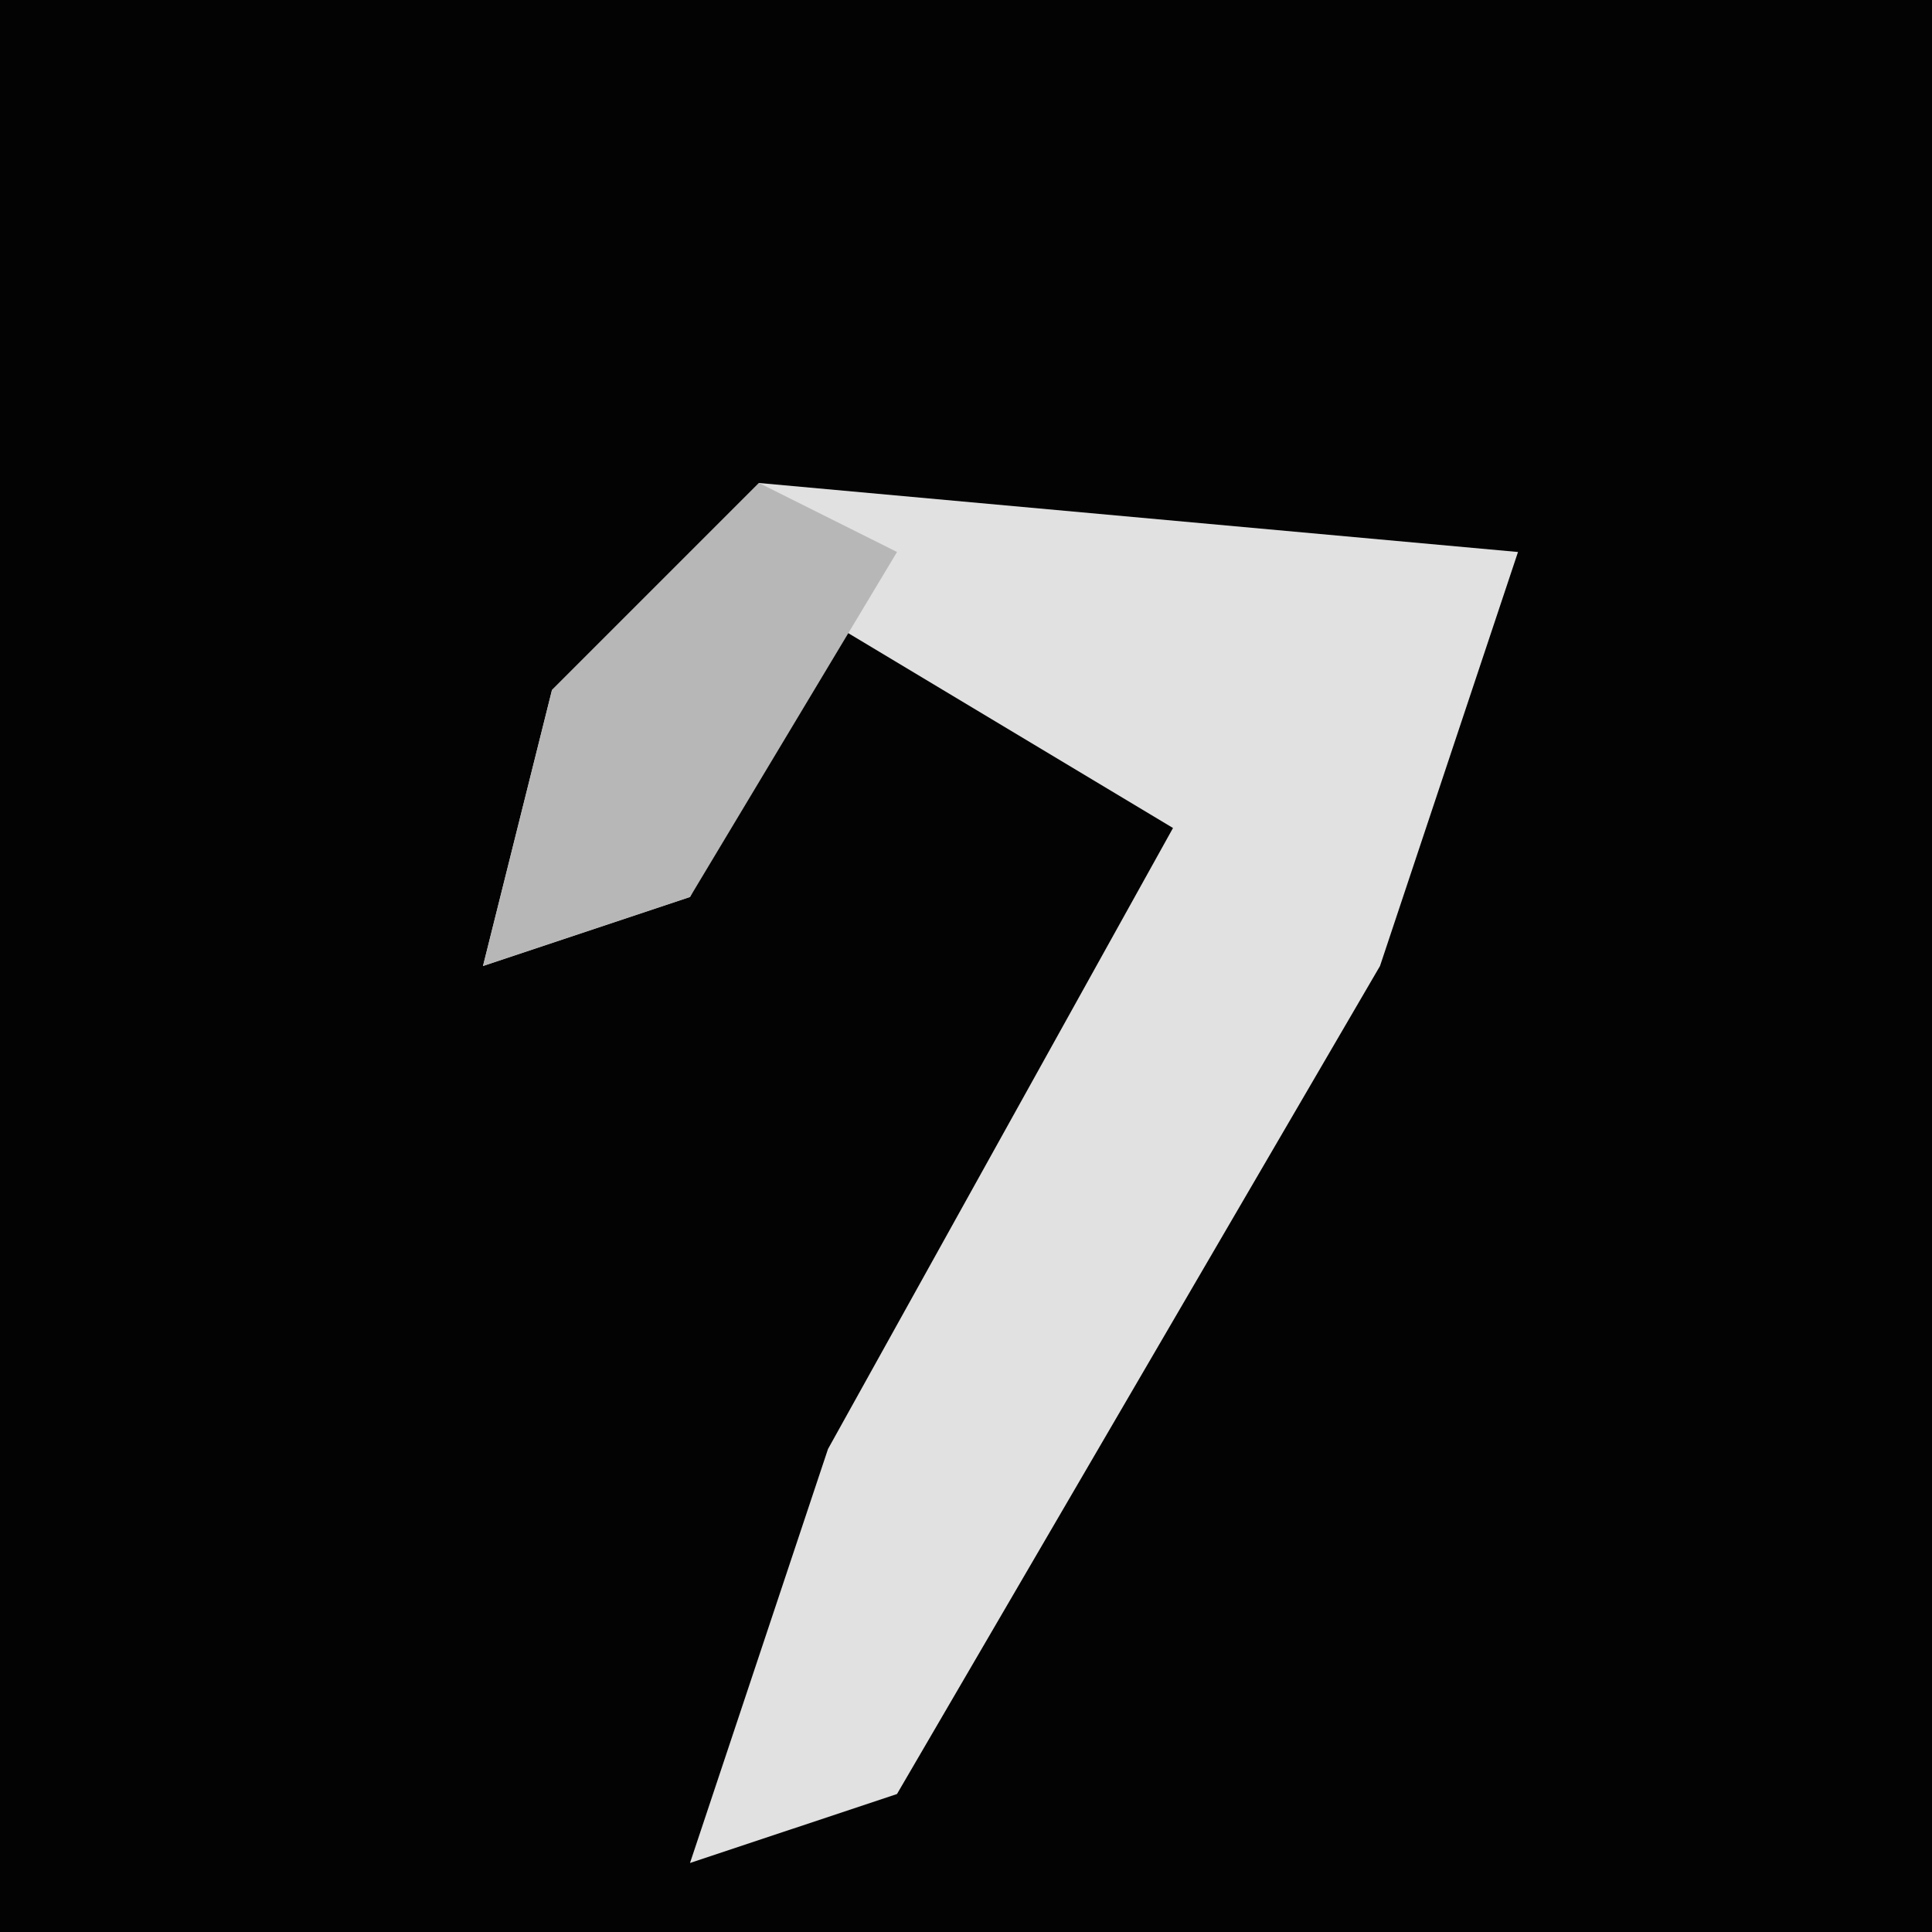 <?xml version="1.0" encoding="UTF-8"?>
<svg version="1.1" xmlns="http://www.w3.org/2000/svg" width="28" height="28">
<path d="M0,0 L28,0 L28,28 L0,28 Z " fill="#030303" transform="translate(0,0)"/>
<path d="M0,0 L11,1 L9,7 L2,19 L-1,20 L1,14 L6,5 L1,2 L-1,6 L-4,7 L-3,3 Z " fill="#E1E1E1" transform="translate(11,7)"/>
<path d="M0,0 L2,1 L-1,6 L-4,7 L-3,3 Z " fill="#B7B7B7" transform="translate(11,7)"/>
</svg>
